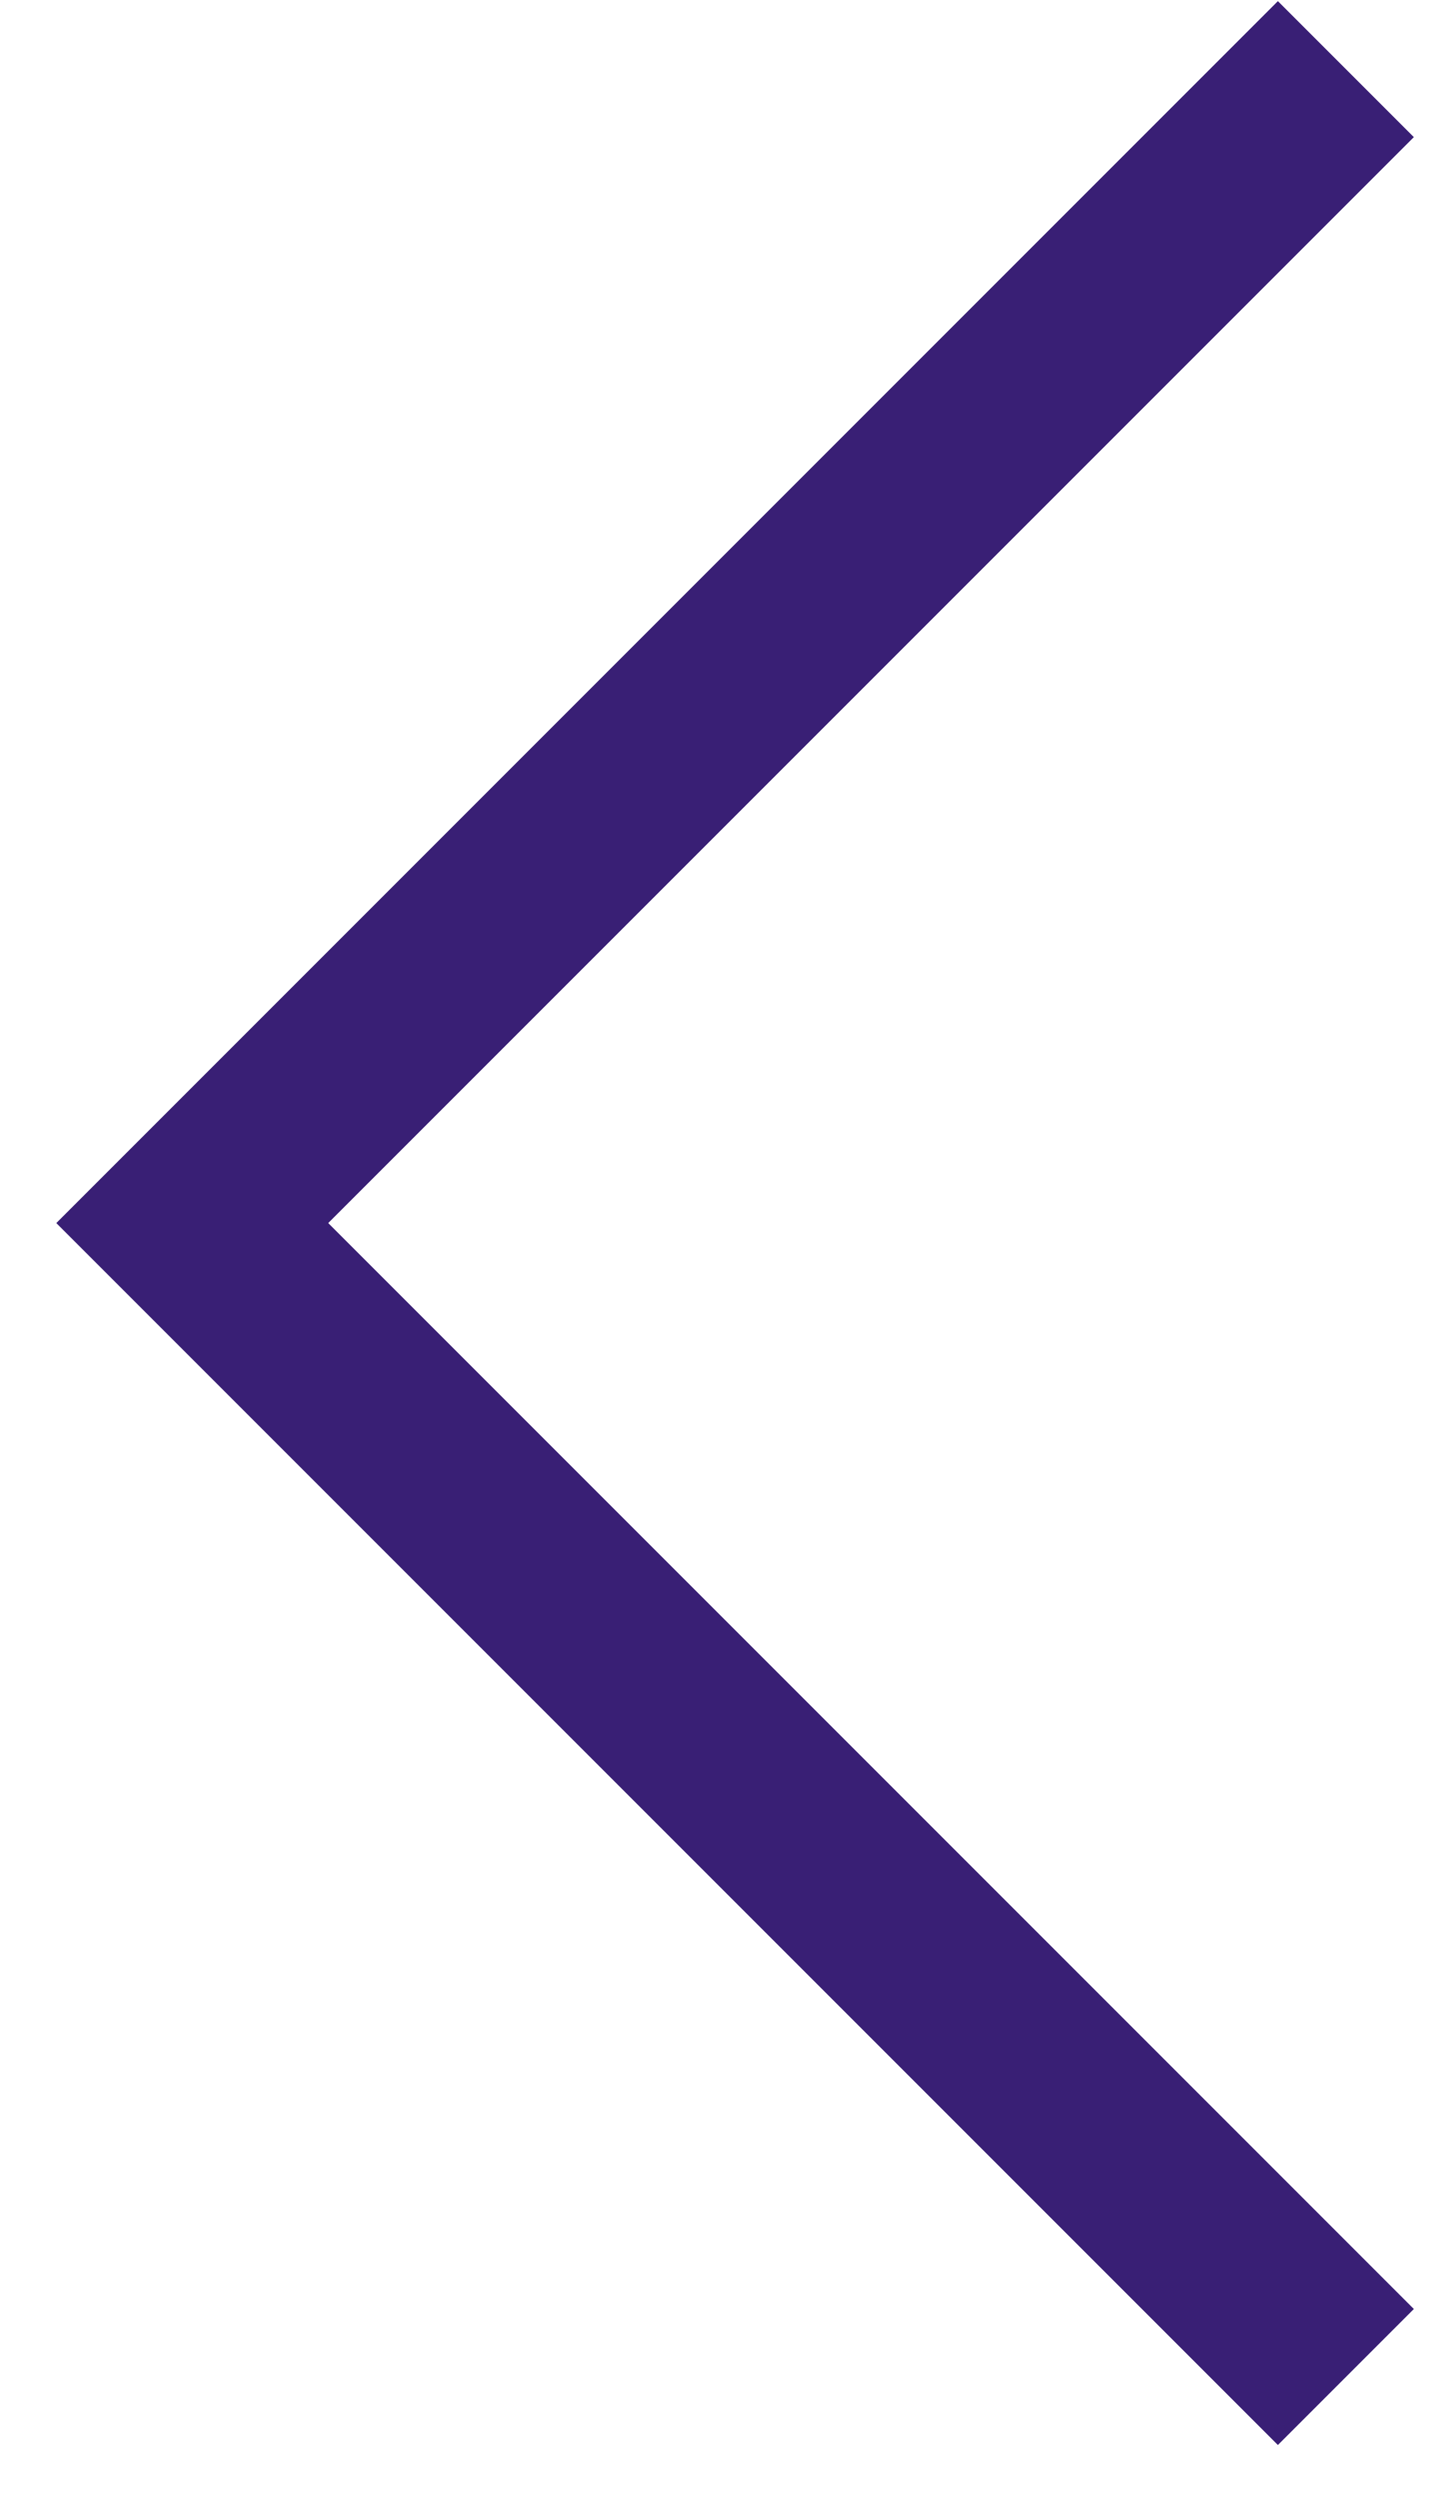<svg width="15" height="26" viewBox="0 0 15 26" fill="none" xmlns="http://www.w3.org/2000/svg">
<path d="M14 24.719L2 12.719L14 0.719" stroke="#391F75" stroke-width="2" stroke-miterlimit="10"/>
</svg>

